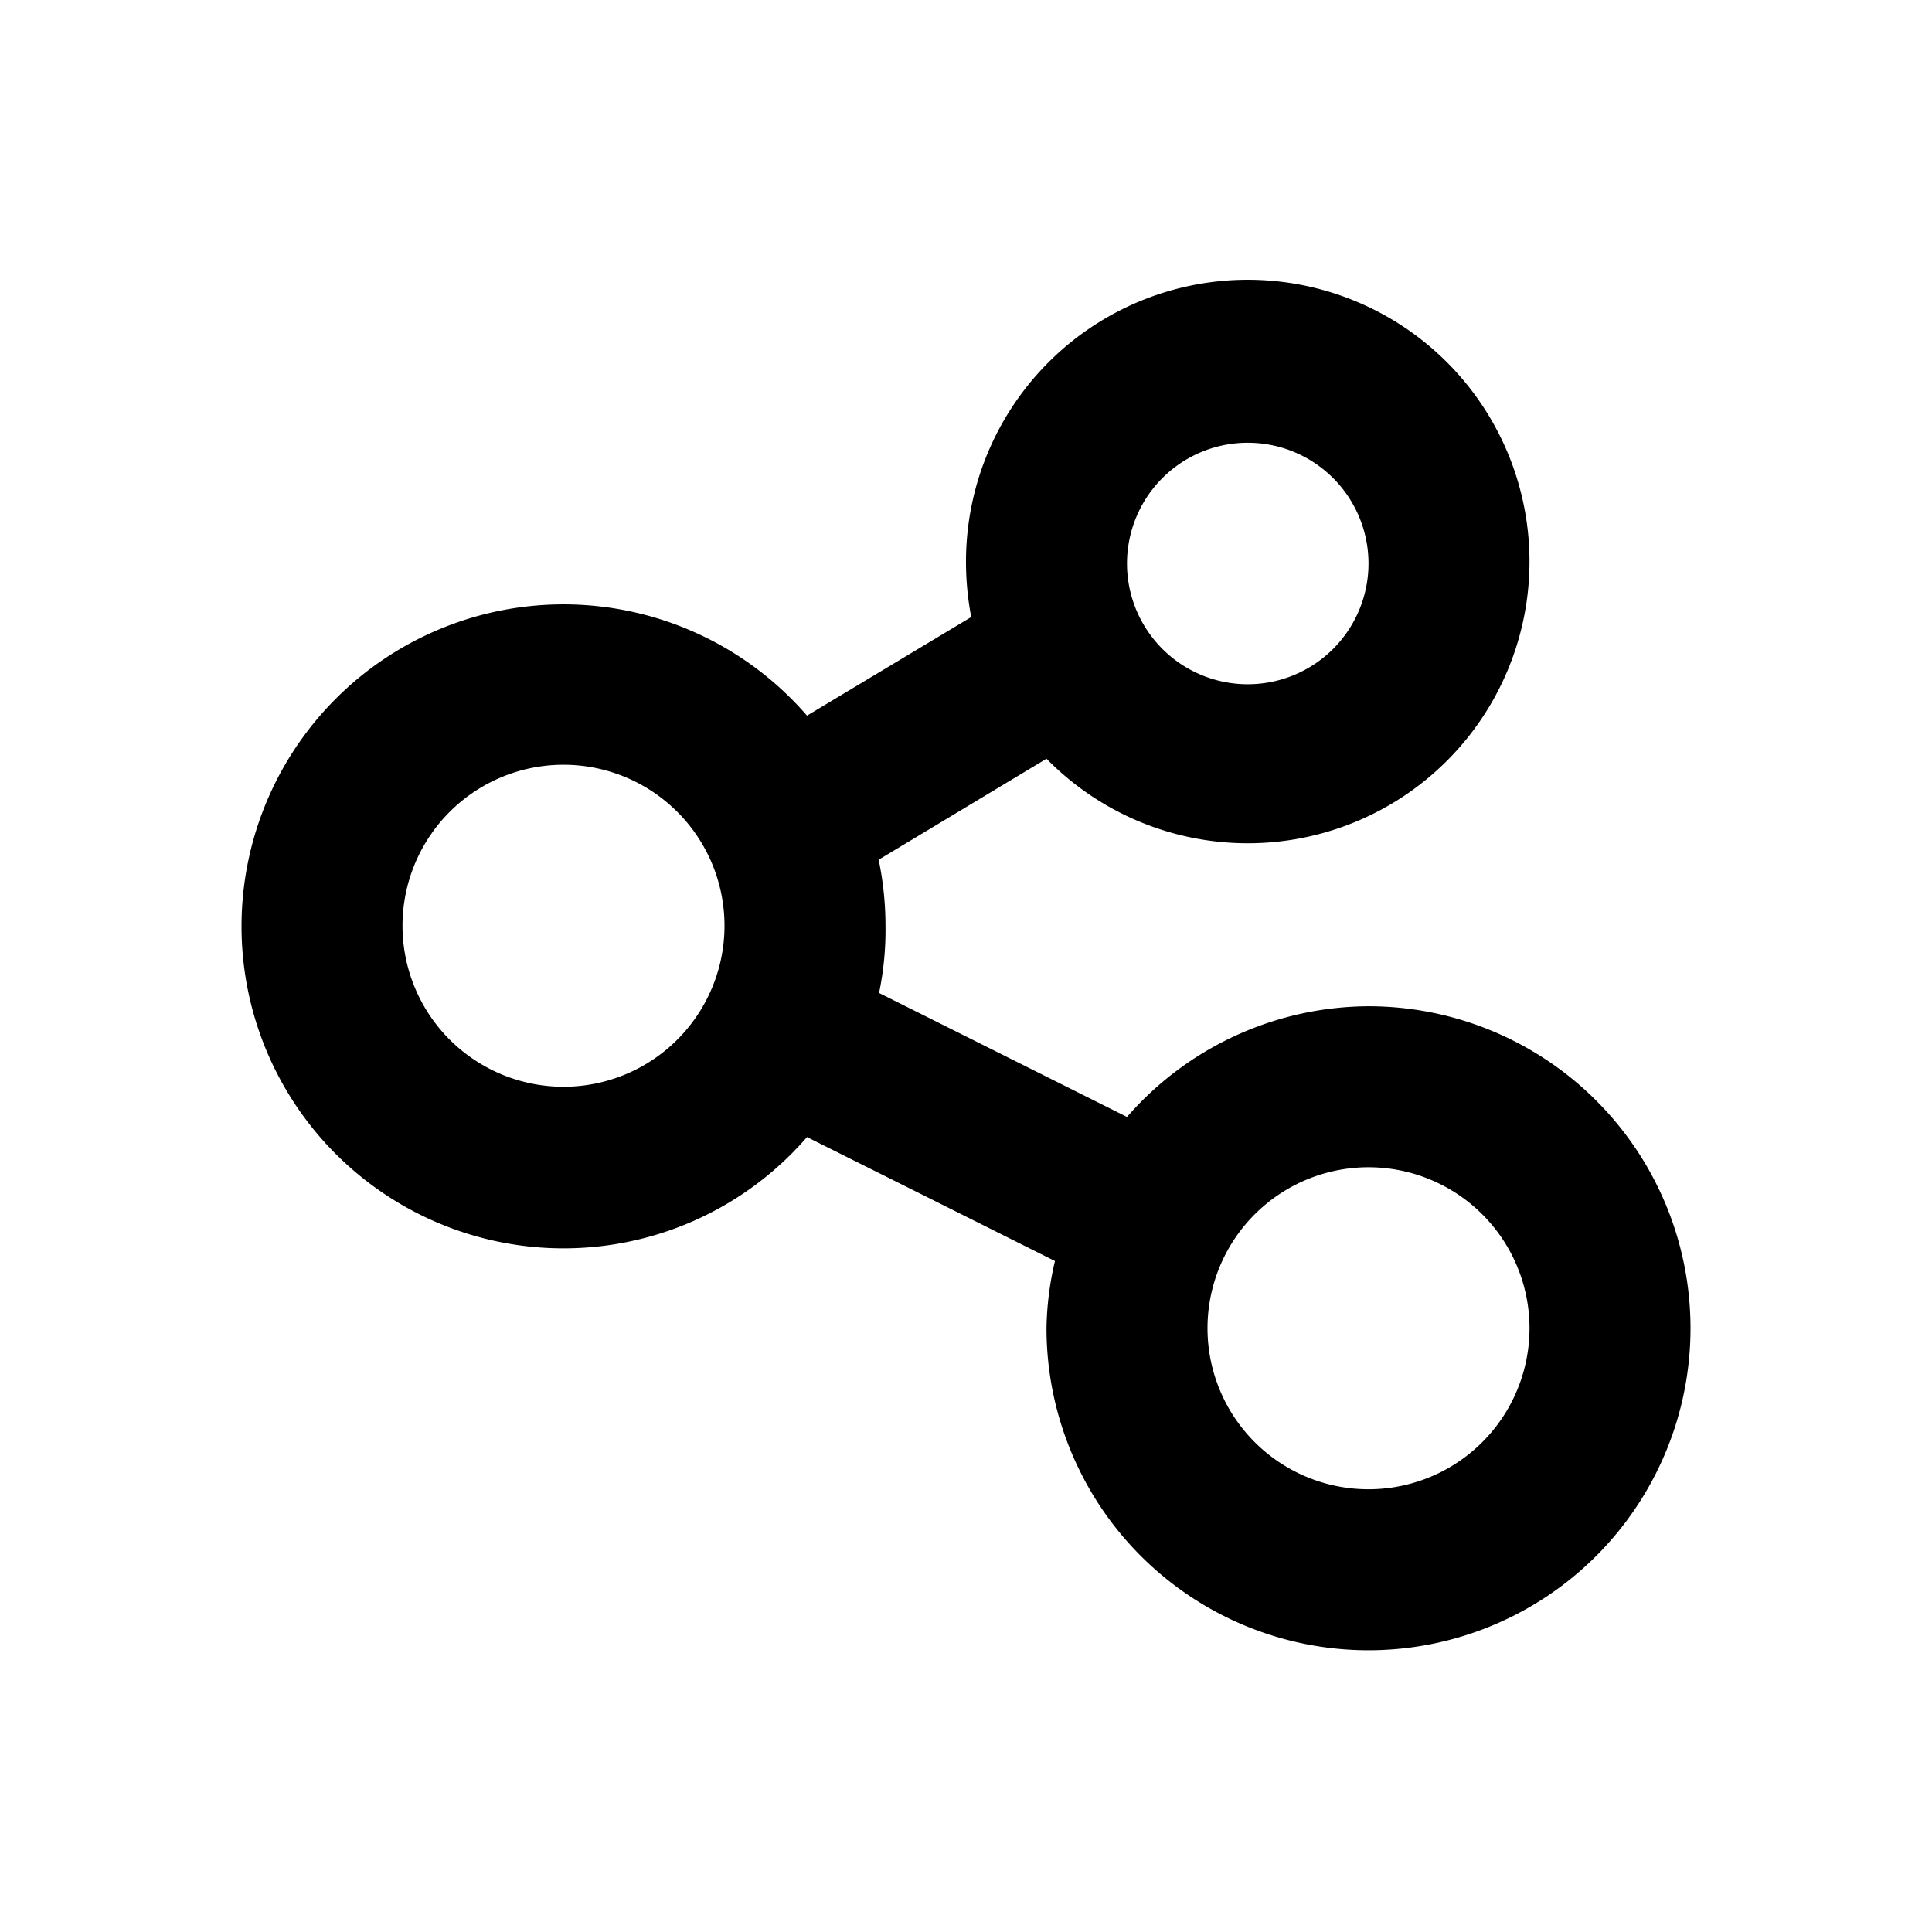 <svg xmlns="http://www.w3.org/2000/svg" xmlns:xlink="http://www.w3.org/1999/xlink" viewBox="0 0 48 48"><defs><style>.cls-1{fill:#000000;}.cls-2{opacity:0;}.cls-3{clip-path:url(#clip-path);}</style><clipPath id="clip-path"><rect class="cls-1" width="48" height="48"/></clipPath></defs><g id="icones"><g class="cls-2"><rect class="cls-1" width="48" height="48"/><g class="cls-3"><g class="cls-2"><rect class="cls-1" width="48" height="48"/><g class="cls-3"><rect class="cls-1" width="48" height="48"/></g></g></g></g><path class="cls-1" d="M34,25a8,8,0,0,0-6,2.75l-6.16-3.08A7.7,7.7,0,0,0,22,23a8.07,8.07,0,0,0-.17-1.64L26,18.85A7,7,0,1,0,24,14a7.31,7.31,0,0,0,.13,1.33l-4.08,2.45a8,8,0,1,0,0,10.47l6.16,3.08A7.7,7.7,0,0,0,26,33a8,8,0,1,0,8-8ZM31,11a3,3,0,1,1-3,3A3,3,0,0,1,31,11ZM14,27a4,4,0,1,1,4-4A4,4,0,0,1,14,27ZM34,37a4,4,0,1,1,4-4A4,4,0,0,1,34,37Z"/></g></svg>